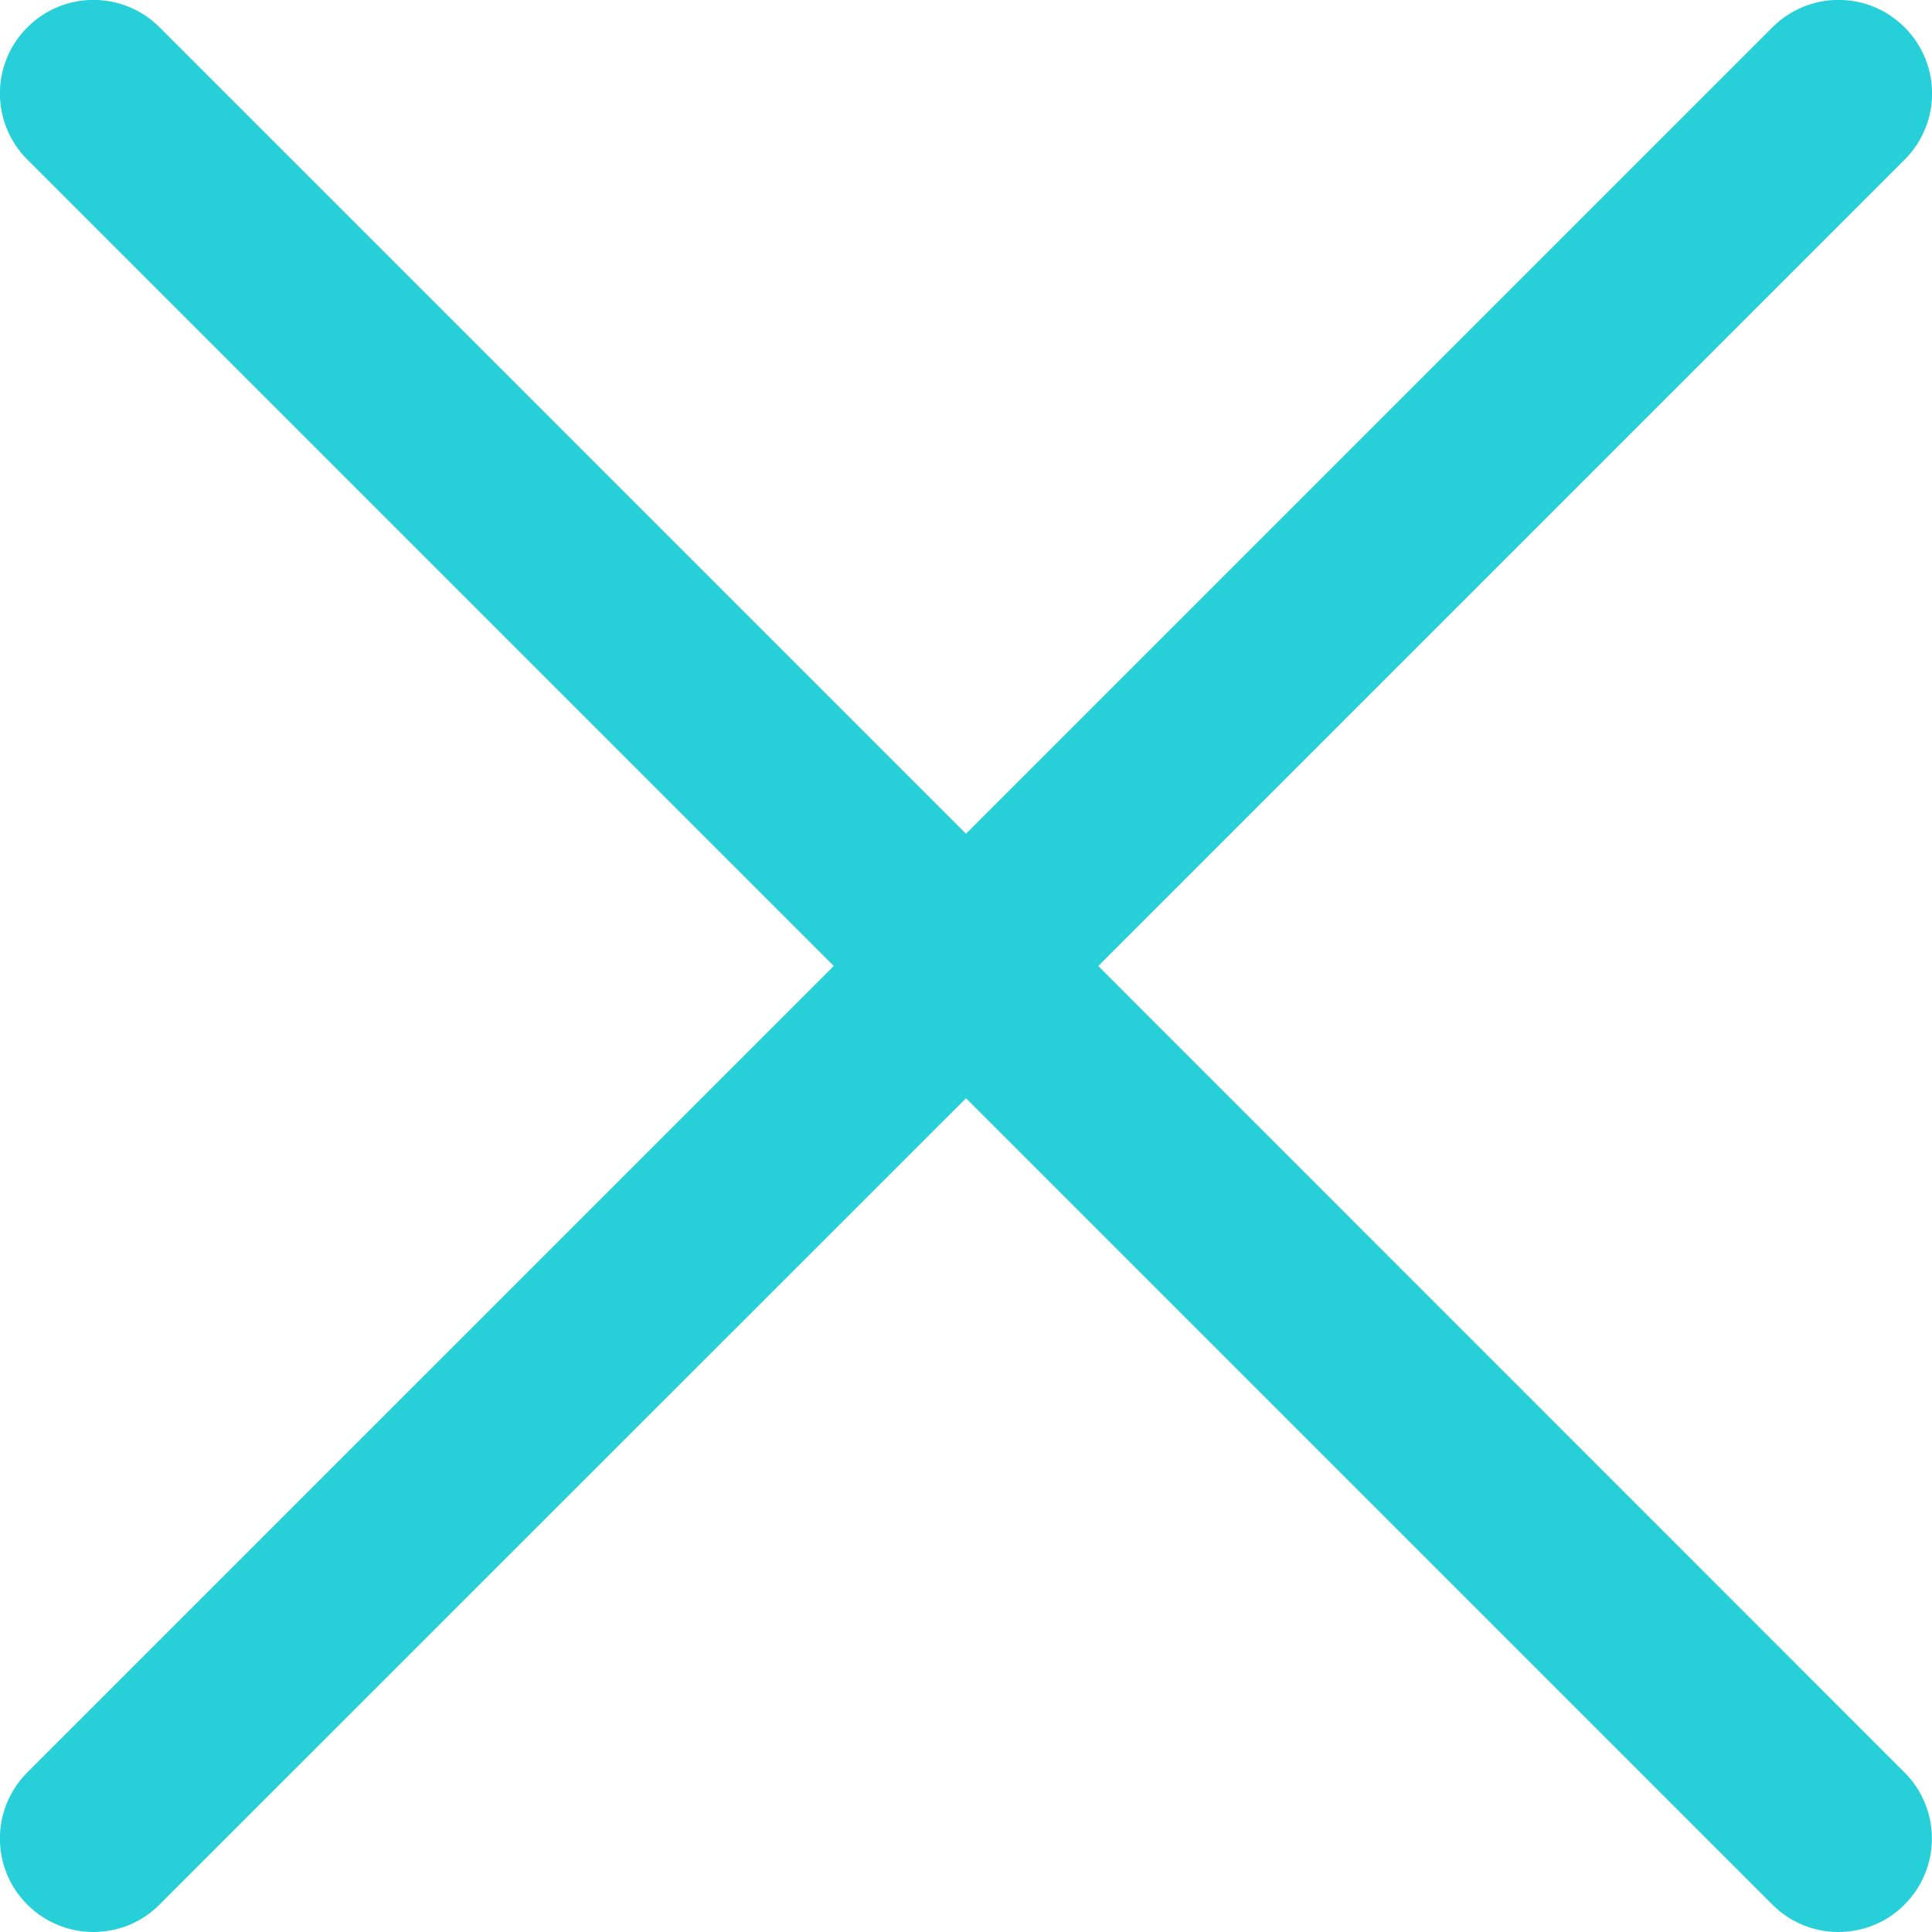 <?xml version="1.0" standalone="no"?><!DOCTYPE svg PUBLIC "-//W3C//DTD SVG 1.1//EN" "http://www.w3.org/Graphics/SVG/1.1/DTD/svg11.dtd"><svg t="1722842423379" class="icon" viewBox="0 0 1024 1024" version="1.1" xmlns="http://www.w3.org/2000/svg" p-id="20931" xmlns:xlink="http://www.w3.org/1999/xlink" width="25" height="25"><path d="M582.1 512l427.4-427.4c19.4-19.3 19.4-50.7 0-70.1-19.4-19.4-50.7-19.4-70.1 0L512 441.9 84.6 14.5c-19.4-19.4-50.7-19.4-70.1 0-19.4 19.3-19.4 50.7 0 70.1L441.9 512 14.5 939.4c-19.4 19.4-19.4 50.7 0 70.1 9.7 9.7 22.4 14.5 35 14.5 12.7 0 25.4-4.8 35-14.5L512 582.1l427.4 427.4c9.7 9.7 22.4 14.5 35 14.5 12.7 0 25.4-4.8 35-14.5 19.4-19.4 19.4-50.7 0-70.1L582.1 512z" fill="#27D0D8" p-id="20932"></path></svg>